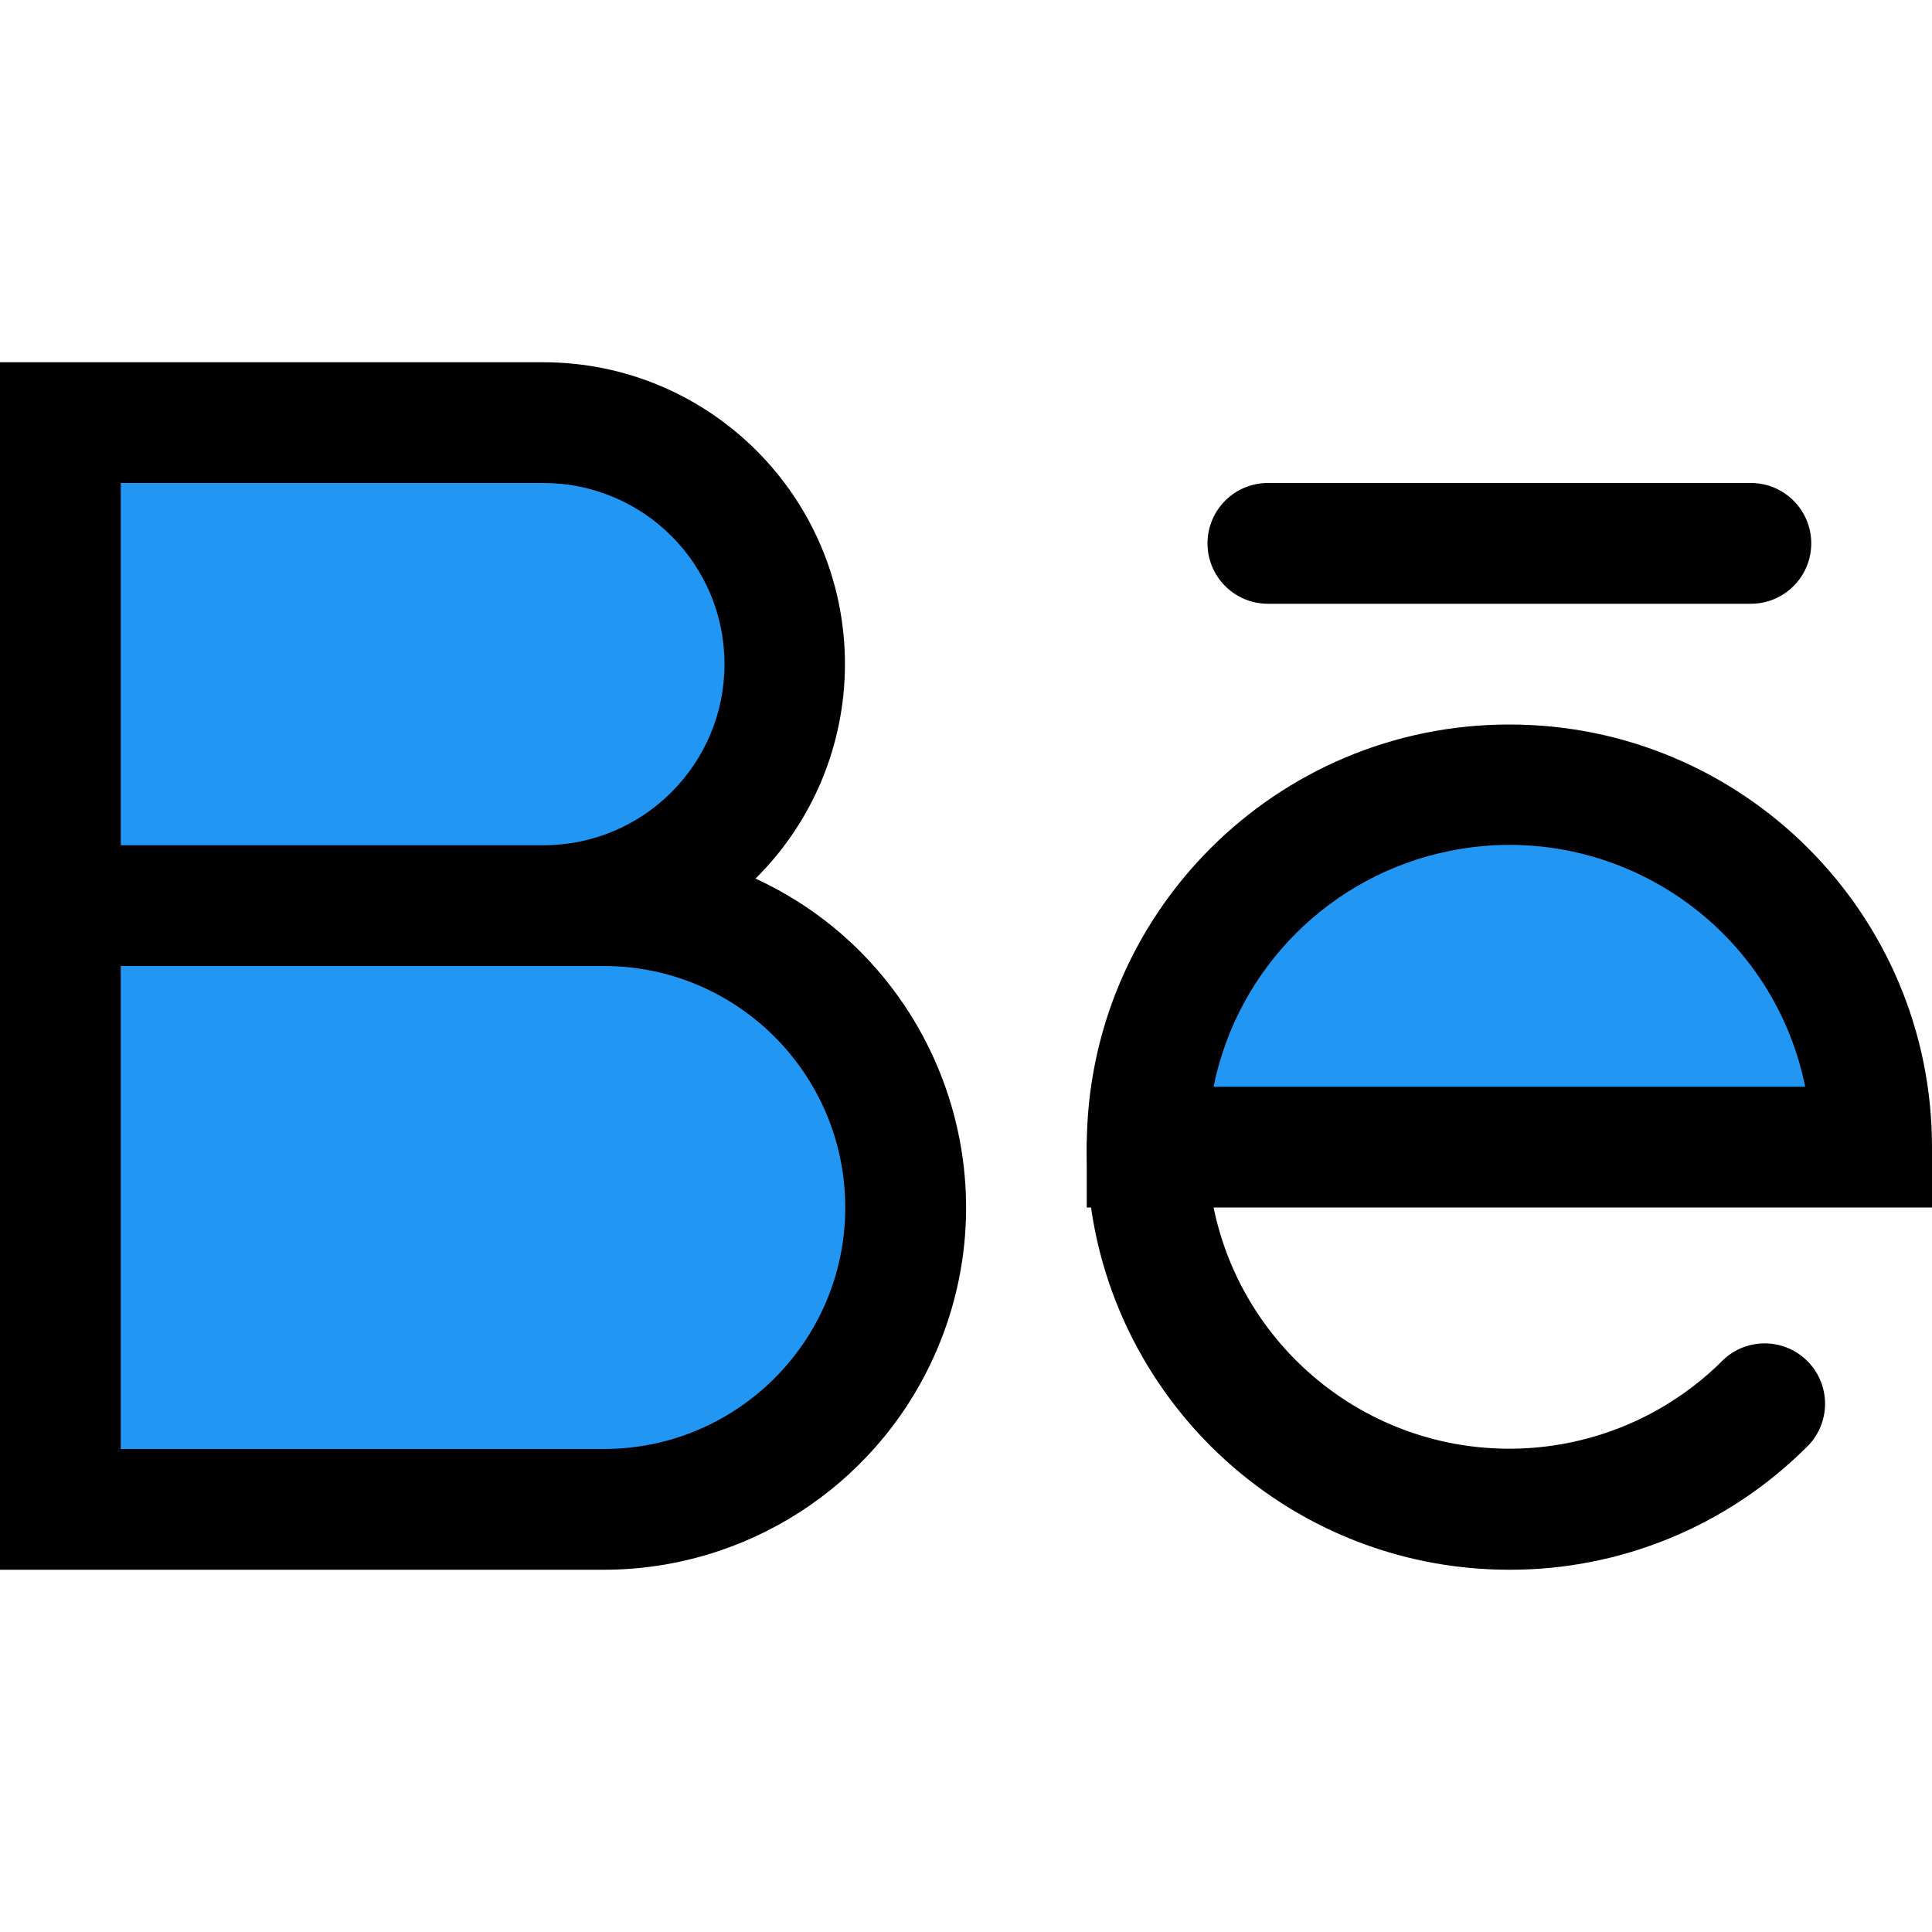 <?xml version="1.0" encoding="iso-8859-1"?>
<!-- Generator: Adobe Illustrator 19.0.0, SVG Export Plug-In . SVG Version: 6.00 Build 0)  -->
<svg version="1.1" id="Capa_1" xmlns="http://www.w3.org/2000/svg" xmlns:xlink="http://www.w3.org/1999/xlink" x="0px" y="0px"
	 viewBox="0 0 512 512" style="enable-background:new 0 0 512 512;" xml:space="preserve">
<path style="fill:#2196F3;" d="M16,112v288h144c44.183,0,80-35.817,80-80l0,0c0-44.183-35.817-80-80-80h-16
	c35.346,0,64-28.654,64-64l0,0c0-35.346-28.654-64-64-64H16z"/>
<path d="M160,416H0V96h144c44.183,0.044,79.964,35.897,79.92,80.08c-0.021,21.319-8.551,41.748-23.696,56.752
	c48.142,22.214,69.16,79.248,46.947,127.389C231.481,394.225,197.449,416.001,160,416z M32,384h128c35.346,0,64-28.654,64-64
	s-28.654-64-64-64H32V384z M32,224h112c26.51,0,48-21.49,48-48s-21.49-48-48-48H32V224z"/>
<path style="fill:#2196F3;" d="M496,304H304c0-53.019,42.981-96,96-96S496,250.981,496,304z"/>
<path d="M512,320H288v-16c0-61.856,50.144-112,112-112s112,50.144,112,112V320z M321.6,288h156.8
	c-8.792-43.299-51.021-71.272-94.32-62.48C352.598,231.913,327.993,256.517,321.6,288L321.6,288z"/>
<path d="M400,416c-61.856,0-112-50.144-112-112c0-8.837,7.163-16,16-16s16,7.163,16,16c0.042,44.183,35.893,79.966,80.075,79.925
	c20.914-0.02,40.989-8.229,55.925-22.869c6.05-6.44,16.176-6.756,22.616-0.706c6.44,6.05,6.756,16.176,0.706,22.616
	c-0.295,0.314-0.603,0.616-0.922,0.905C457.534,404.514,429.35,416.063,400,416z"/>
<path d="M464,160H336c-8.837,0-16-7.163-16-16s7.163-16,16-16h128c8.837,0,16,7.163,16,16S472.837,160,464,160z"/>
<g>
</g>
<g>
</g>
<g>
</g>
<g>
</g>
<g>
</g>
<g>
</g>
<g>
</g>
<g>
</g>
<g>
</g>
<g>
</g>
<g>
</g>
<g>
</g>
<g>
</g>
<g>
</g>
<g>
</g>
</svg>
